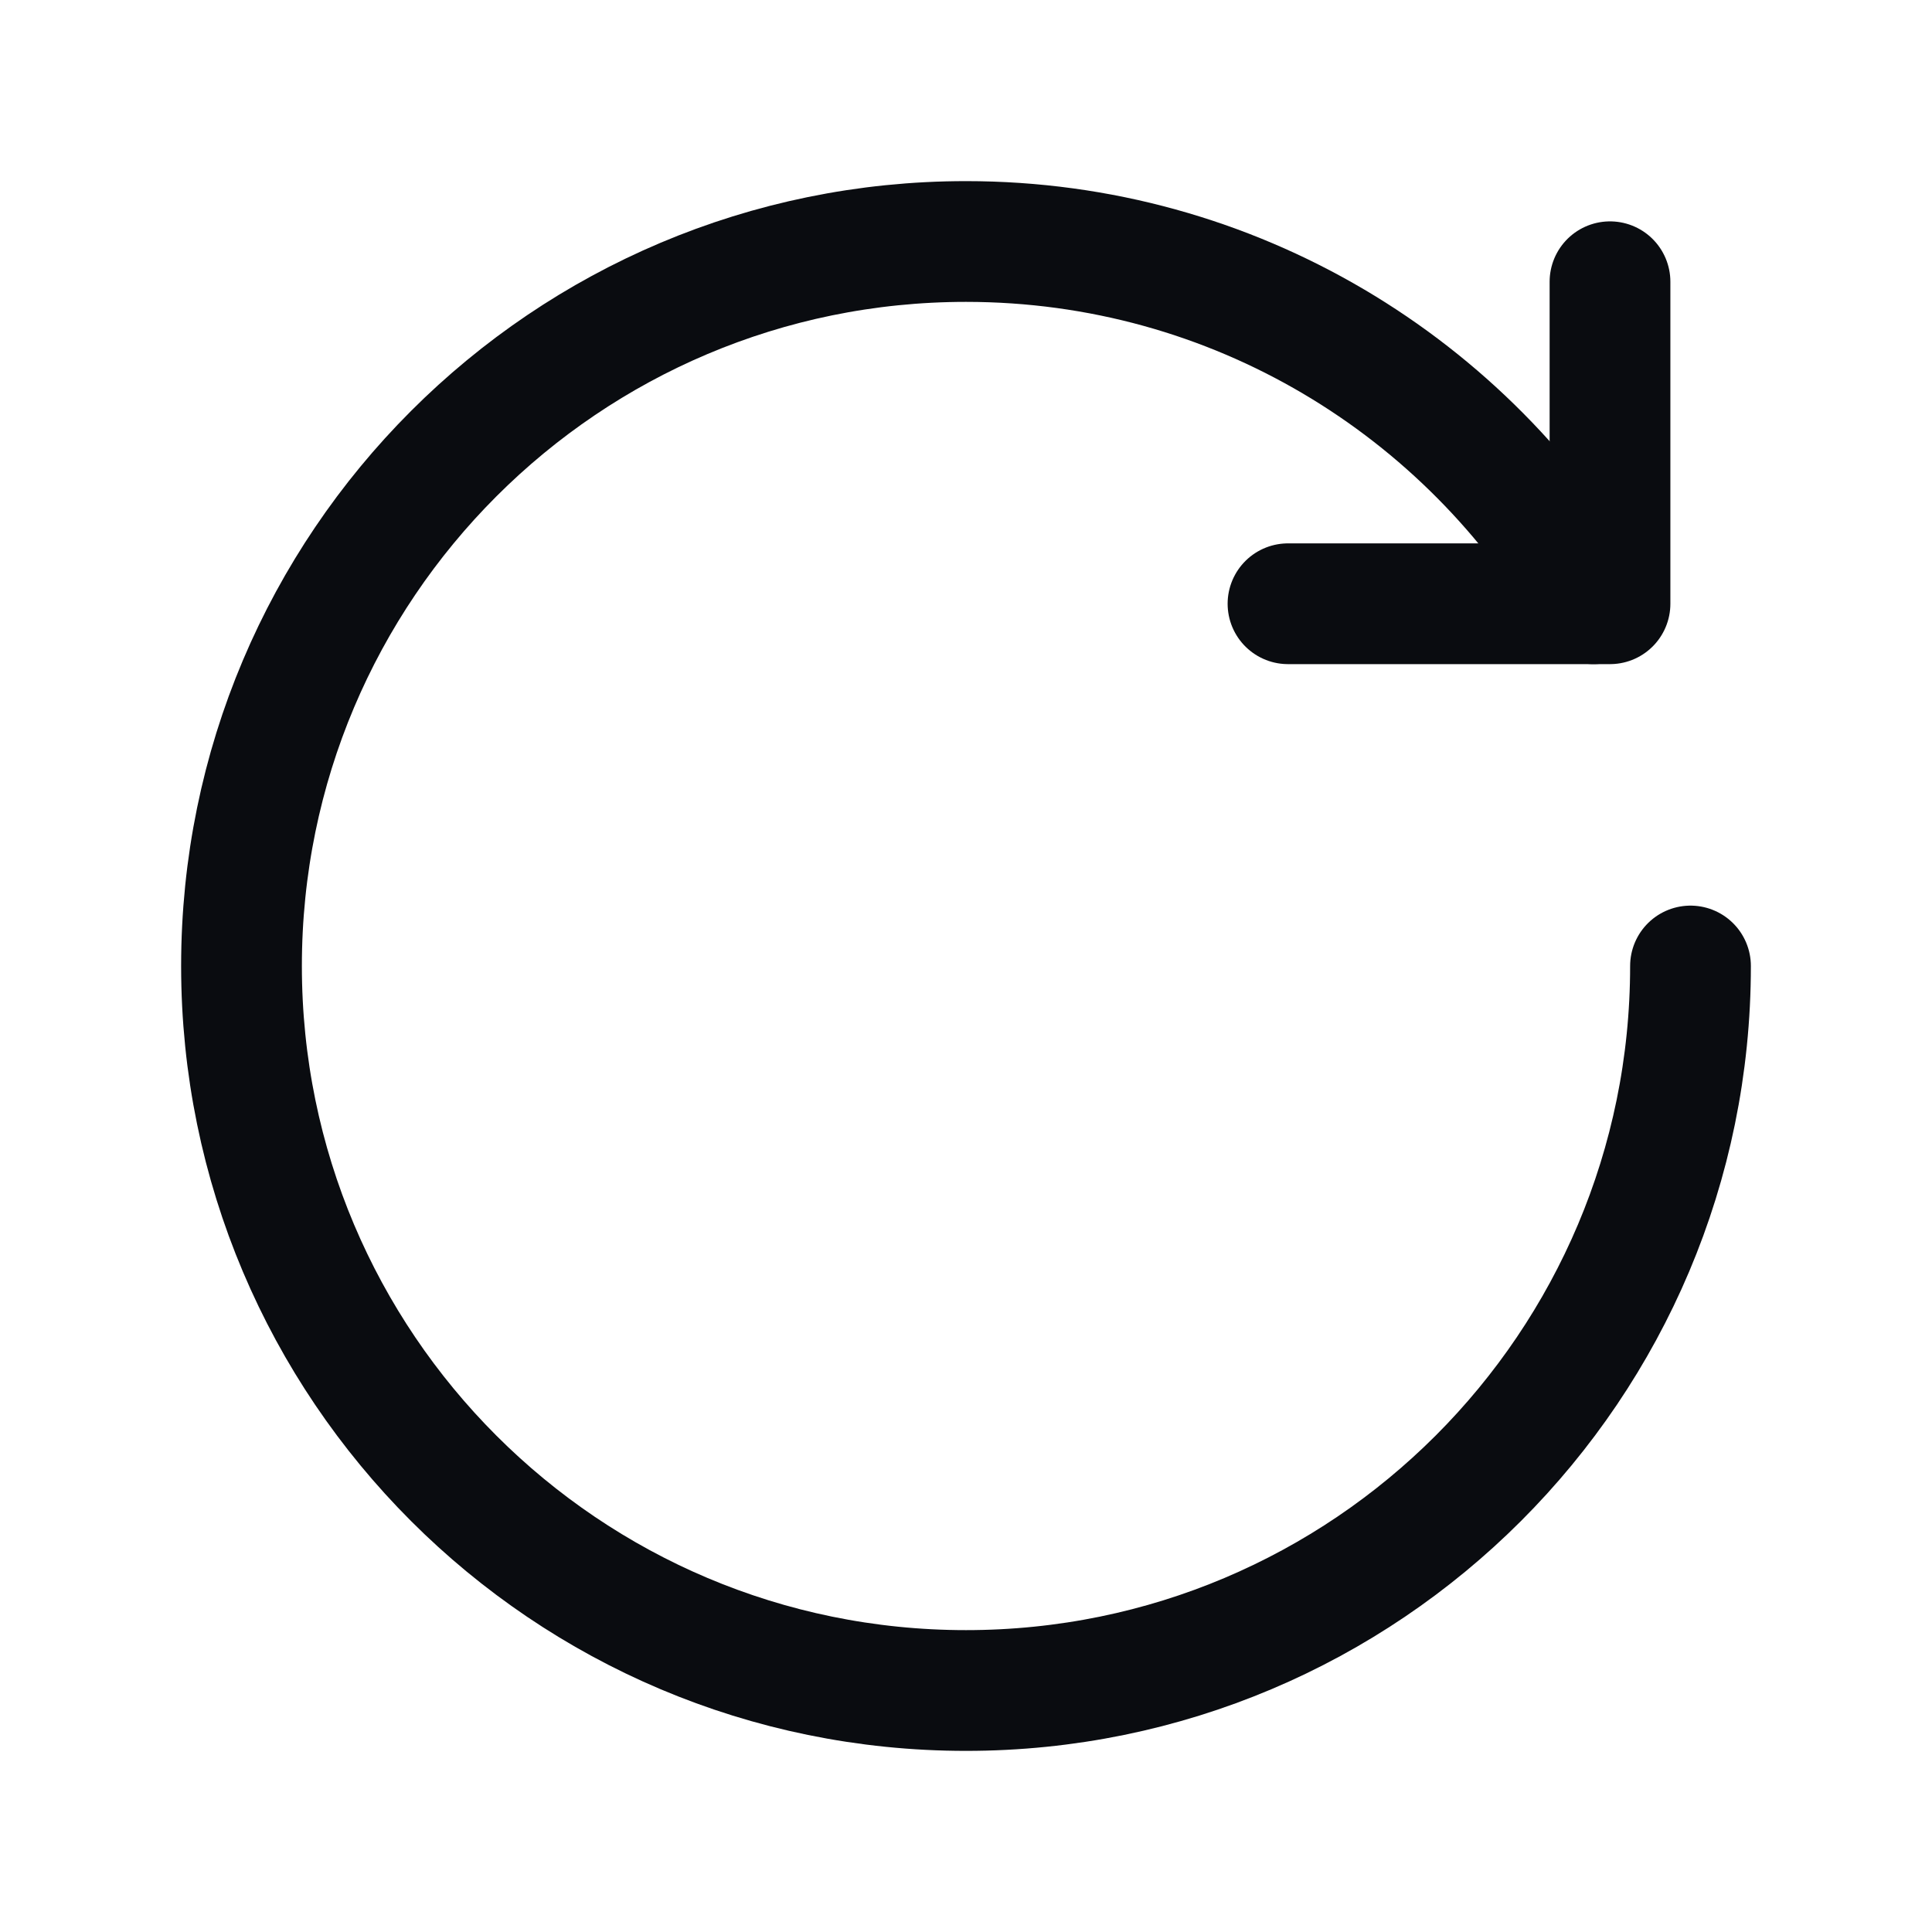 <svg width="24" height="24" viewBox="0 0 24 24" fill="none" xmlns="http://www.w3.org/2000/svg">
<path d="M21 12C21 16.971 16.971 21 12 21C7.029 21 3 16.971 3 12C3 7.029 7.029 3 12 3C15.331 3 18.24 4.81 19.796 7.5" stroke="#0A0C10" stroke-width="1.5" stroke-linecap="round" stroke-linejoin="round"/>
<path d="M20 3.5V7.5H16" stroke="#0A0C10" stroke-width="1.5" stroke-linecap="round" stroke-linejoin="round"/>
</svg>
